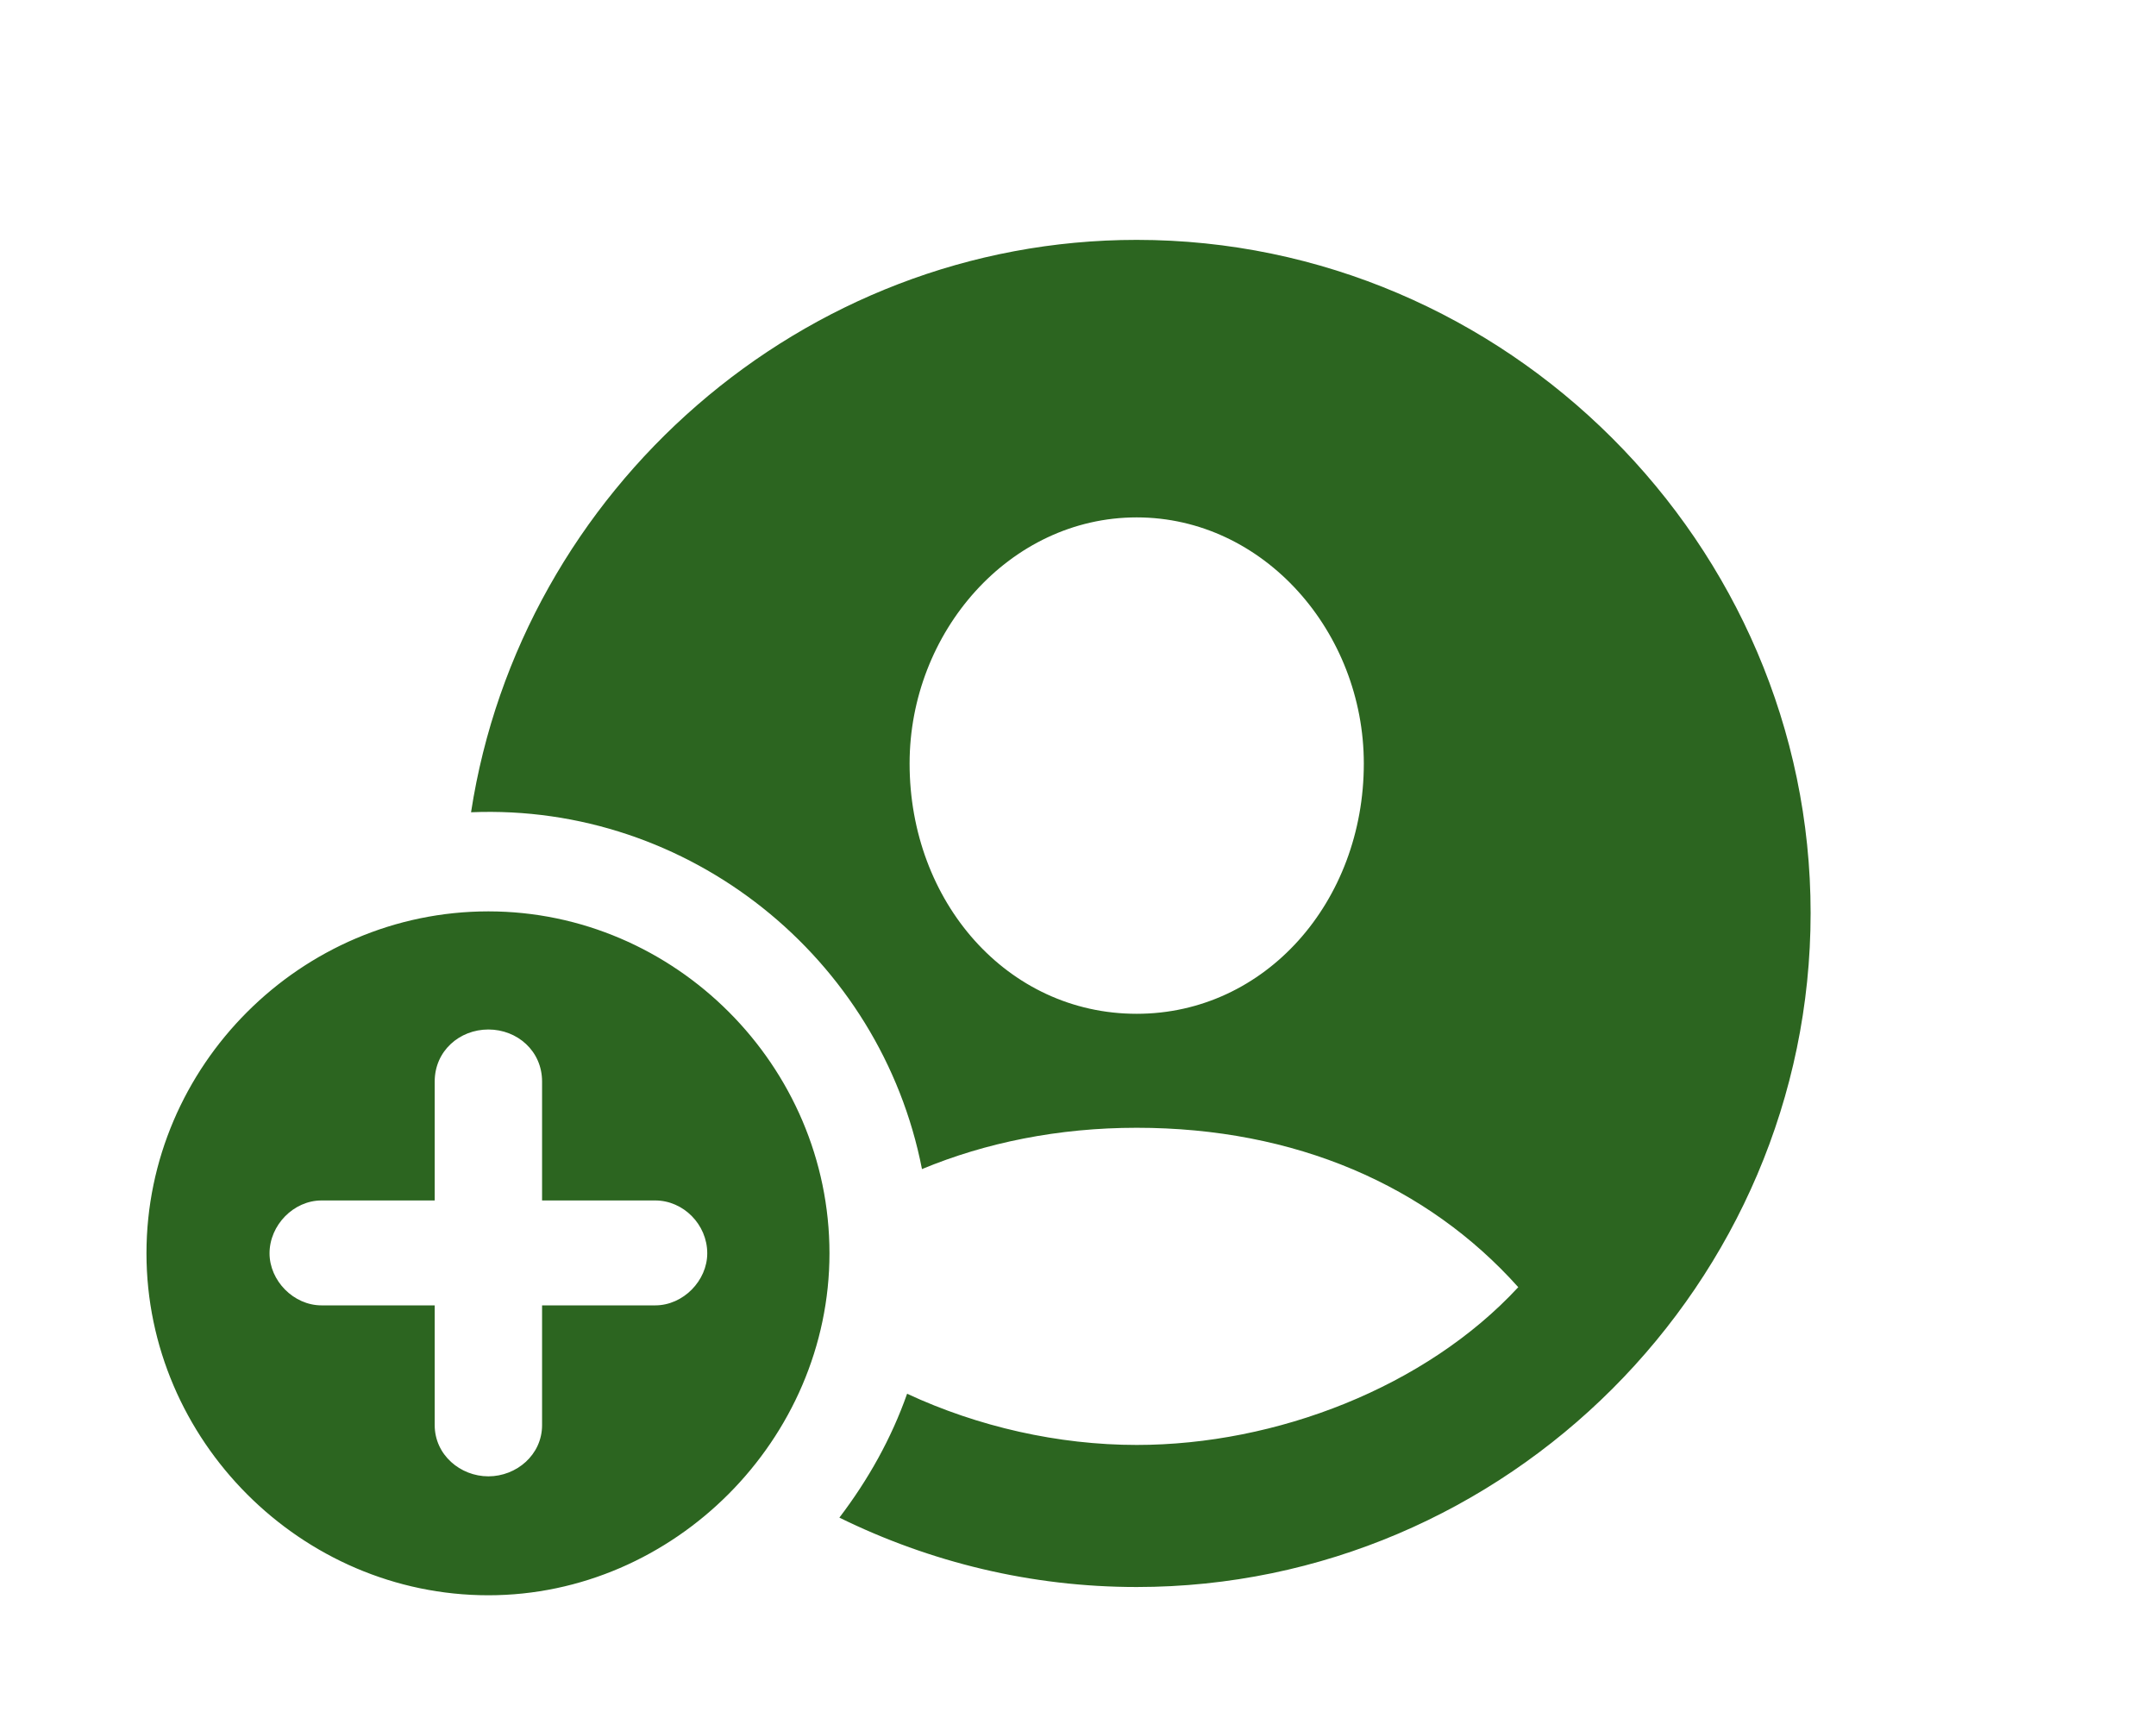 <?xml version="1.0" encoding="UTF-8" standalone="no"?>
<!DOCTYPE svg PUBLIC "-//W3C//DTD SVG 1.1//EN" "http://www.w3.org/Graphics/SVG/1.1/DTD/svg11.dtd">
<svg width="100%" height="100%" viewBox="0 0 71 57" version="1.1" xmlns="http://www.w3.org/2000/svg" xmlns:xlink="http://www.w3.org/1999/xlink" xml:space="preserve" xmlns:serif="http://www.serif.com/" style="fill-rule:evenodd;clip-rule:evenodd;stroke-linejoin:round;stroke-miterlimit:2;">
    <g transform="matrix(0.557,0,0,0.557,1.56,49.701)">
        <path id="Semibold-S" d="M64.404,4.59C86.279,4.59 104.248,-13.379 104.248,-35.254C104.248,-57.08 86.231,-75.049 64.404,-75.049C44.629,-75.049 27.979,-60.254 25.049,-41.211C37.94,-41.748 49.268,-32.617 51.709,-20.117C55.469,-21.68 59.766,-22.559 64.404,-22.559C73.779,-22.559 81.592,-19.141 86.963,-13.135C81.494,-7.227 72.656,-3.809 64.404,-3.809C59.766,-3.809 55.029,-4.883 50.83,-6.836C49.902,-4.199 48.535,-1.758 46.826,0.488C52.197,3.125 58.154,4.59 64.404,4.59ZM64.404,-29.297C56.738,-29.297 50.977,-35.938 50.977,-44.092C50.977,-51.856 56.885,-58.643 64.404,-58.643C71.924,-58.643 77.832,-51.856 77.832,-44.092C77.832,-35.938 72.022,-29.297 64.404,-29.297ZM26.074,5.078C37.061,5.078 46.24,-4.15 46.24,-15.137C46.24,-26.221 37.109,-35.352 26.074,-35.352C14.99,-35.352 5.859,-26.221 5.859,-15.137C5.859,-4.102 14.99,5.078 26.074,5.078ZM26.074,-1.953C24.414,-1.953 22.9,-3.223 22.9,-4.98L22.9,-12.06L16.211,-12.06C14.551,-12.06 13.135,-13.525 13.135,-15.137C13.135,-16.797 14.551,-18.262 16.211,-18.262L22.9,-18.262L22.9,-25.293C22.9,-27.1 24.365,-28.369 26.074,-28.369C27.783,-28.369 29.248,-27.1 29.248,-25.293L29.248,-18.262L35.938,-18.262C37.598,-18.262 39.014,-16.846 39.014,-15.137C39.014,-13.525 37.598,-12.06 35.938,-12.06L29.248,-12.06L29.248,-4.98C29.248,-3.223 27.734,-1.953 26.074,-1.953Z" style="fill:rgb(44,101,32);fill-rule:nonzero;"/>
    </g>
</svg>
